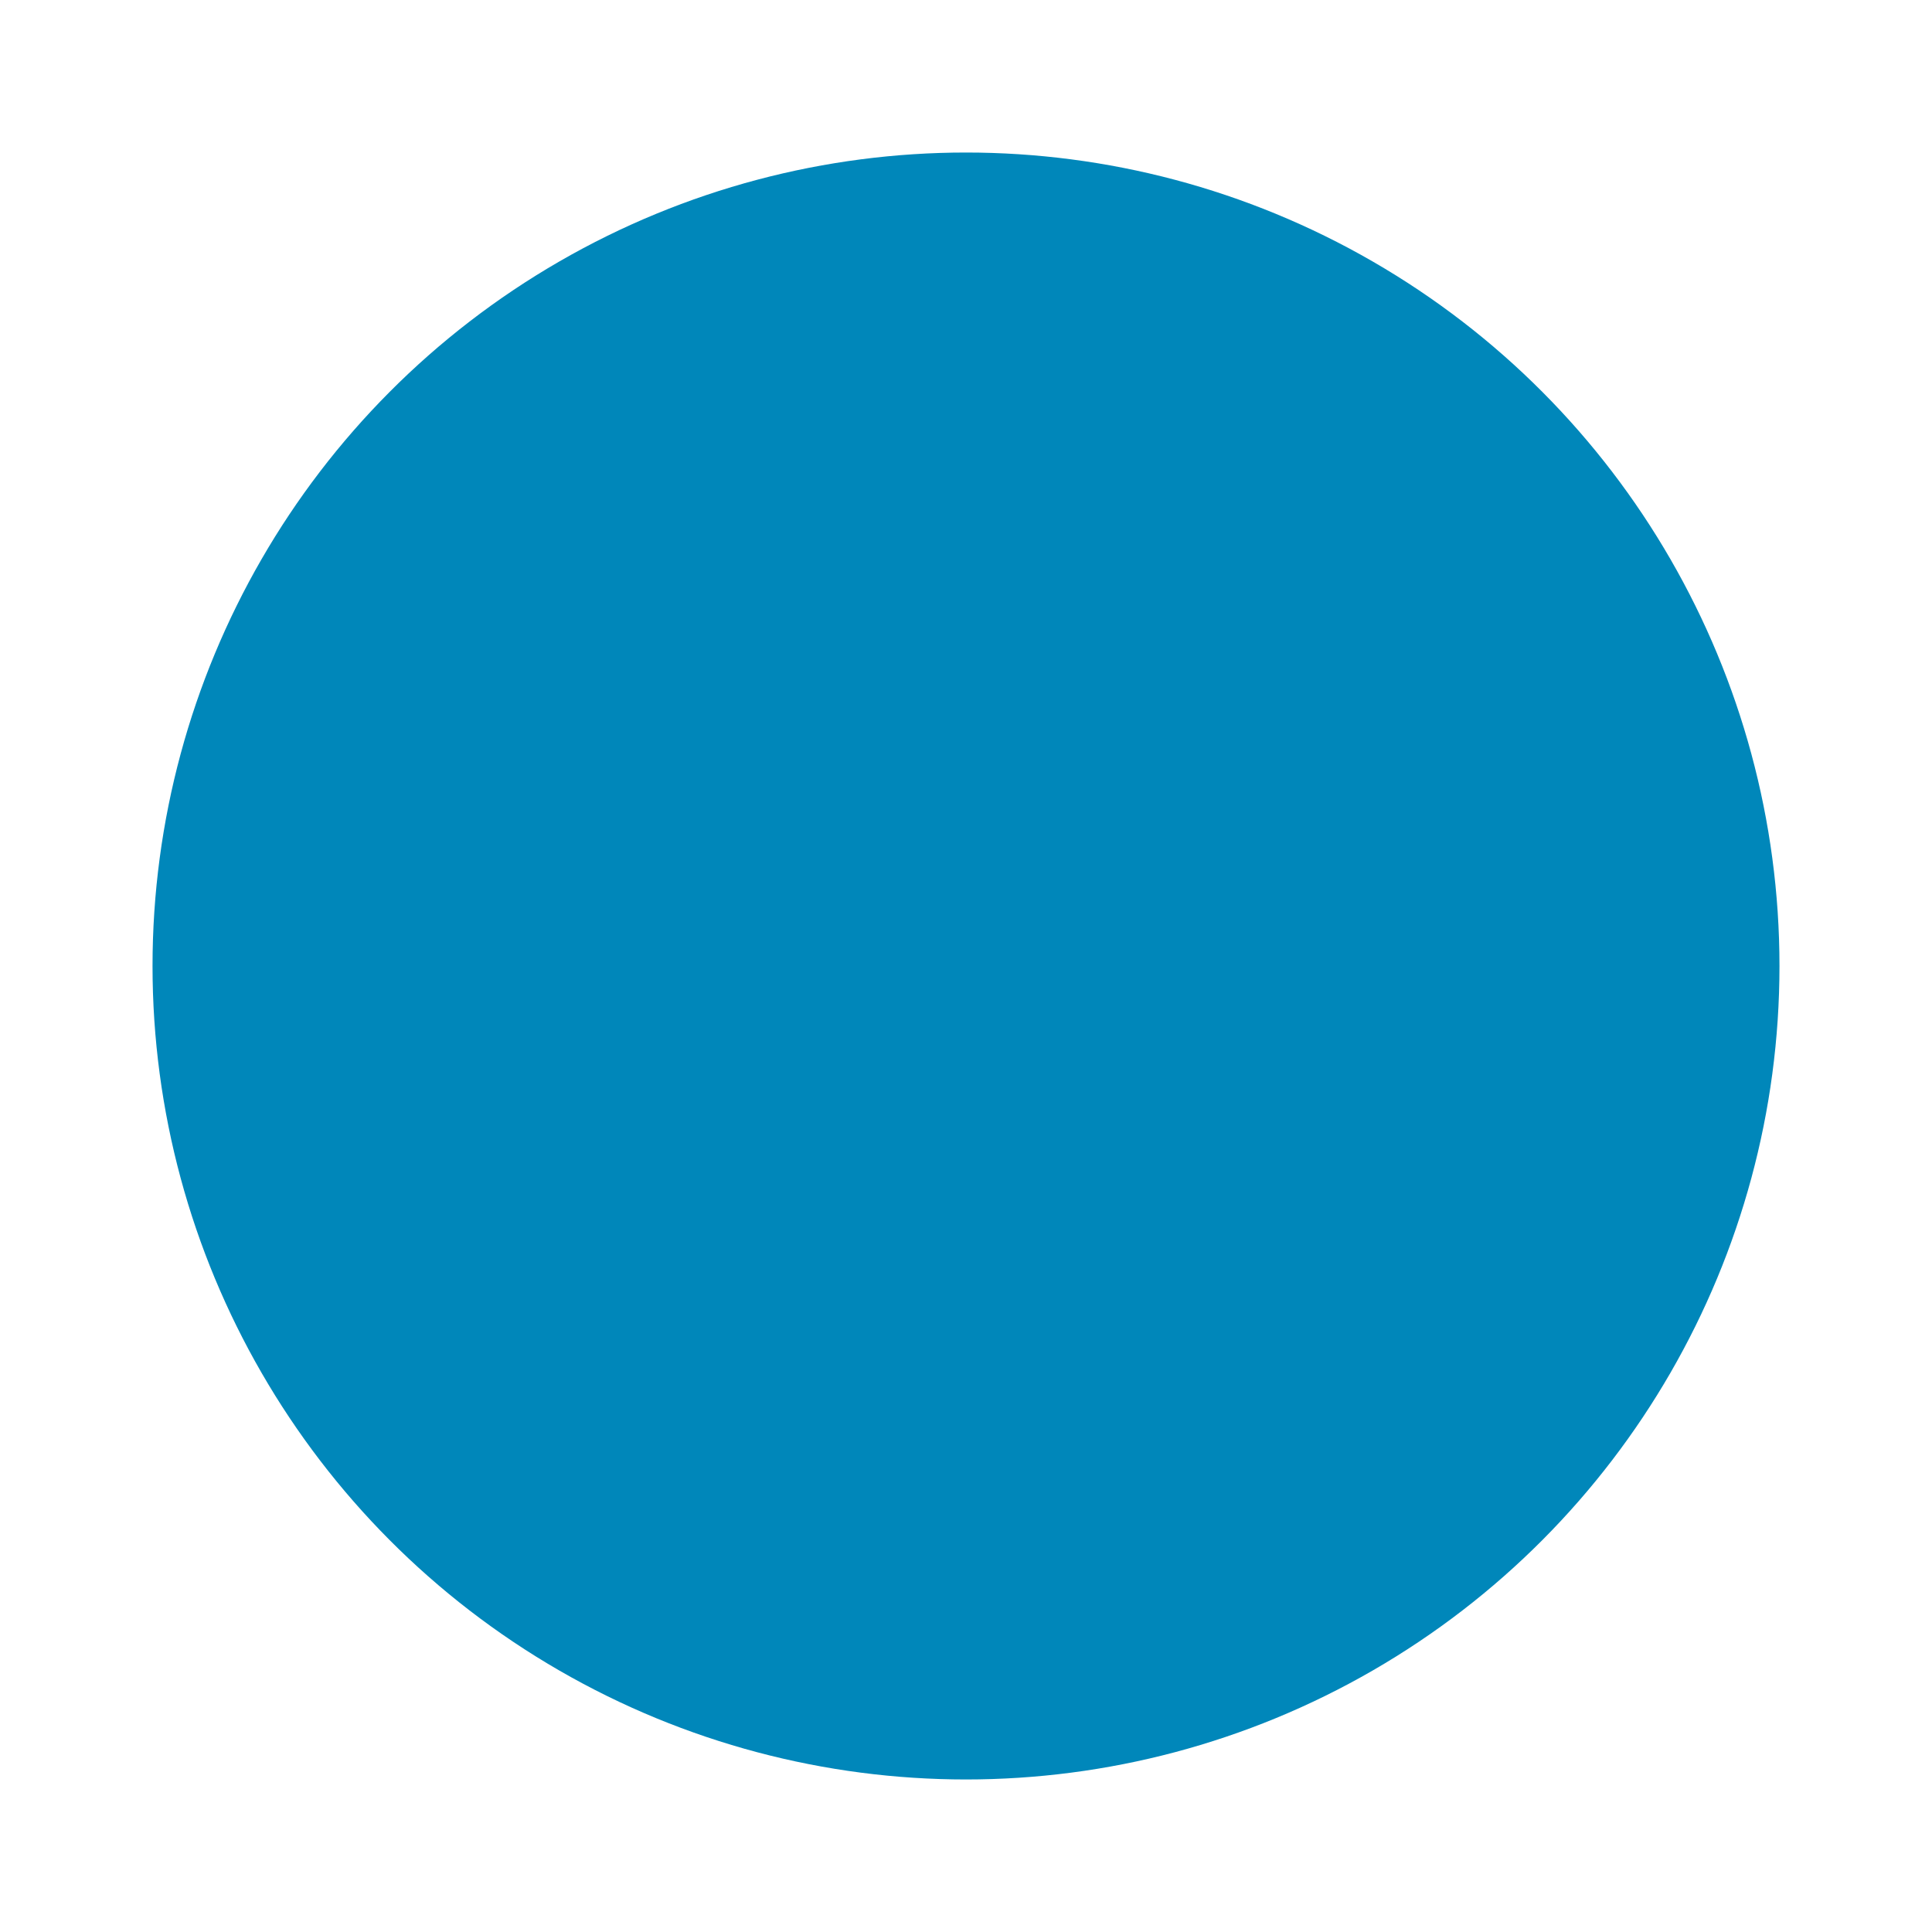 <svg xmlns="http://www.w3.org/2000/svg" xmlns:xlink="http://www.w3.org/1999/xlink" width="76" height="76" viewBox="0 0 76 76">
  <defs>
    <style>
      .cls-1 {
        fill: #0087ba;
      }

      .cls-2 {
        clip-path: url(#clip-path);
      }

      .cls-3 {
        fill: #ffd7a3;
      }

      .cls-4 {
        fill: #003646;
      }

      .cls-5 {
        fill: #00212a;
      }

      .cls-6 {
        fill: #fdc88e;
      }

      .cls-7 {
        fill: #ffe1b2;
      }

      .cls-8 {
        fill: #623f33;
      }

      .cls-9 {
        fill: #e4b07b;
      }

      .cls-10 {
        fill: #11dfba;
      }

      .cls-11 {
        fill: #bff6ec;
      }

      .cls-12 {
        fill: #9fffee;
      }

      .cls-13 {
        fill: #91f0de;
      }

      .cls-14 {
        fill: #fff;
      }

      .cls-15 {
        filter: url(#Mask-2);
      }

      .cls-16 {
        filter: url(#Mask);
      }
    </style>
    <filter id="Mask" x="0" y="0" width="76" height="76" filterUnits="userSpaceOnUse">
      <feOffset dy="2" input="SourceAlpha"/>
      <feGaussianBlur stdDeviation="2" result="blur"/>
      <feFlood flood-opacity="0.2"/>
      <feComposite operator="in" in2="blur"/>
      <feComposite in="SourceGraphic"/>
    </filter>
    <filter id="Mask-2" x="0" y="0" width="76" height="76" filterUnits="userSpaceOnUse">
      <feOffset dy="2" input="SourceAlpha"/>
      <feGaussianBlur stdDeviation="2" result="blur-2"/>
      <feFlood flood-opacity="0.2"/>
      <feComposite operator="in" in2="blur-2"/>
      <feComposite in="SourceGraphic"/>
    </filter>
    <clipPath id="clip-path">
      <g class="cls-16" transform="matrix(1, 0, 0, 1, 0, 0)">
        <circle id="Mask-3" data-name="Mask" class="cls-1" cx="32" cy="32" r="32"/>
      </g>
    </clipPath>
  </defs>
  <g id="ic_mascot" transform="translate(-15 7)">
    <g id="ic_mascot-2" data-name="ic_mascot" transform="translate(21 -3)">
      <g class="cls-15" transform="matrix(1, 0, 0, 1, -6, -4)">
        <circle id="Mask-4" data-name="Mask" class="cls-1" cx="32" cy="32" r="32" transform="translate(6 4)"/>
      </g>
      <g id="ic_mascot-3" data-name="ic_mascot" class="cls-2">
        <g id="Group" transform="translate(9.143 6.857)">
          <path id="Shape" class="cls-3" d="M40.845,44.952A4.947,4.947,0,0,0,38.022,41.2l-2.236-1.061a.672.672,0,0,0-.878.282l-1.127-.393c7.768-2.008,11.89-5.542,11.89-5.542-4.087-7.574-2.984-19.089-6.228-25.616S30.1,0,22.836,0,9.472,2.34,6.228,8.867,4.087,26.909,0,34.483c0,0,4.123,3.533,11.89,5.542l-1.126.393a.668.668,0,0,0-.875-.284L7.85,41.1a5.063,5.063,0,0,0-3.024,3.85l-.05.358h0L3.584,53.8a3.014,3.014,0,0,0,3.087,3.346H39A3.013,3.013,0,0,0,42.087,53.8Z" transform="translate(0 0)"/>
          <path id="Shape-2" data-name="Shape" class="cls-4" d="M39.443,8.867C36.2,2.34,30.1,0,22.836,0S9.472,2.34,6.228,8.867,4.087,26.909,0,34.483c0,0,8.044,6.9,22.836,6.9s22.836-6.9,22.836-6.9C41.584,26.909,42.687,15.394,39.443,8.867Z" transform="translate(0 0)"/>
          <path id="Shape-3" data-name="Shape" class="cls-5" d="M16.608,17.611c0-6.9,2.713-13.337,8.192-17.543C24.154.027,23.5,0,22.836,0,15.57,0,9.472,2.34,6.228,8.867S4.087,26.909,0,34.483c0,0,5.895,4.913,16.608,6.436Z" transform="translate(0 0)"/>
          <path id="Shape-4" data-name="Shape" class="cls-3" d="M37.339,14.769A4.987,4.987,0,0,0,33.987,10.8l-7.06-2.466a1.982,1.982,0,0,1-1.419-1.869V0H13.052V6.462a1.982,1.982,0,0,1-1.419,1.869L4.572,10.8A4.987,4.987,0,0,0,1.22,14.768L.028,23.255A3.013,3.013,0,0,0,3.114,26.6h32.33a3.013,3.013,0,0,0,3.087-3.346Z" transform="translate(3.556 30.542)"/>
          <path id="Shape-5" data-name="Shape" class="cls-6" d="M1.006,3.26c0,.048,0,.1-.006.143,0,.025-.005.049-.008.073s0,.039-.007.059c-.006.038-.013.075-.021.112v0A1.976,1.976,0,0,1,0,4.947,14.434,14.434,0,0,0,13.461.082L1.006,0V3.26Z" transform="translate(15.602 33.744)"/>
          <path id="Shape-6" data-name="Shape" class="cls-7" d="M32.178,6.9V4.926A5.063,5.063,0,0,0,26.988,0H8.3a5.063,5.063,0,0,0-5.19,4.926V6.9A3.038,3.038,0,0,0,0,9.852a3.038,3.038,0,0,0,3.114,2.956v.985A5.916,5.916,0,0,0,6.946,19.25L13.653,21.9a10.863,10.863,0,0,0,3.992.758h0a10.864,10.864,0,0,0,3.992-.758l6.707-2.653a5.916,5.916,0,0,0,3.833-5.457v-.985a3.038,3.038,0,0,0,3.114-2.956A3.038,3.038,0,0,0,32.178,6.9Z" transform="translate(5.19 12.808)"/>
          <path id="Shape-7" data-name="Shape" class="cls-3" d="M26.728,2.54V0H6.333A4.933,4.933,0,0,0,3.114,4.557v1.97A3.038,3.038,0,0,0,0,9.483a3.038,3.038,0,0,0,3.114,2.956v.985A5.916,5.916,0,0,0,6.946,18.88l6.707,2.652c.328.13.663.242,1,.339a42.71,42.71,0,0,1-6.093-5.033,4.492,4.492,0,0,1-1.3-3.156V6.513C10.614,6.435,21.238,5.92,26.728,2.54Z" transform="translate(5.19 13.177)"/>
          <path id="Shape-8" data-name="Shape" class="cls-8" d="M1.038,2.956h0A1.016,1.016,0,0,1,0,1.97V.985A1.016,1.016,0,0,1,1.038,0h0A1.016,1.016,0,0,1,2.076.985V1.97A1.016,1.016,0,0,1,1.038,2.956Z" transform="translate(14.532 20.69)"/>
          <path id="Shape-9" data-name="Shape" class="cls-8" d="M1.038,2.956h0A1.016,1.016,0,0,1,0,1.97V.985A1.016,1.016,0,0,1,1.038,0h0A1.016,1.016,0,0,1,2.076.985V1.97A1.016,1.016,0,0,1,1.038,2.956Z" transform="translate(29.064 20.69)"/>
          <path id="Shape-10" data-name="Shape" class="cls-9" d="M5.19,2.983A9,9,0,0,1,.454,1.8.954.954,0,0,1,.18.431,1.073,1.073,0,0,1,1.622.171a6.945,6.945,0,0,0,3.568.841A6.945,6.945,0,0,0,8.758.171,1.072,1.072,0,0,1,10.2.431.954.954,0,0,1,9.926,1.8,9,9,0,0,1,5.19,2.983Z" transform="translate(17.646 27.586)"/>
          <path id="Shape-11" data-name="Shape" class="cls-4" d="M.707,5.665s6.617.616,10.38-.985c.53-.225,2.076-3.448,2.076-3.448V5.665a35.389,35.389,0,0,0,9.731-2.134V0H0A52.4,52.4,0,0,1,.707,5.665Z" transform="translate(9.673 12.069)"/>
          <path id="Shape-12" data-name="Shape" class="cls-10" d="M34.465,1.128,32.229.067A.67.67,0,0,0,31.3.481,12.371,12.371,0,0,1,19.279,9.192,12.371,12.371,0,0,1,7.26.477.667.667,0,0,0,6.333.065l-2.039.968A5.063,5.063,0,0,0,1.27,4.883L.028,13.727a3.013,3.013,0,0,0,3.087,3.346h32.33a3.013,3.013,0,0,0,3.087-3.346L37.289,4.883A4.947,4.947,0,0,0,34.465,1.128Z" transform="translate(3.556 40.069)"/>
          <path id="Shape-13" data-name="Shape" class="cls-11" d="M1.743,0A4.624,4.624,0,0,0,1.27,1.464L.028,10.308a3.013,3.013,0,0,0,3.087,3.346H7.862V9.714A5.716,5.716,0,0,0,6.616,6.167Z" transform="translate(3.556 43.488)"/>
          <path id="Shape-14" data-name="Shape" class="cls-11" d="M6.119,0a4.624,4.624,0,0,1,.473,1.464l1.242,8.844a3.013,3.013,0,0,1-3.087,3.346H0V9.714A5.716,5.716,0,0,1,1.246,6.167Z" transform="translate(34.254 43.488)"/>
          <path id="Shape-15" data-name="Shape" class="cls-12" d="M6.747,2.4c0,1.326-2.819,2.4-4.217,2.4A2.468,2.468,0,0,1,0,2.4,2.468,2.468,0,0,1,2.53,0C3.927,0,6.747,1.075,6.747,2.4Z" transform="translate(29.064 10.363)"/>
          <path id="Shape-16" data-name="Shape" class="cls-10" d="M0,2.4C0,1.075,2.819,0,4.217,0a2.468,2.468,0,0,1,2.53,2.4,2.468,2.468,0,0,1-2.53,2.4C2.819,4.8,0,3.728,0,2.4Z" transform="translate(35.81 10.363)"/>
          <path id="Shape-17" data-name="Shape" class="cls-10" d="M4.639.144c1.21.663.781,3.518.083,4.667a2.605,2.605,0,0,1-3.456.879A2.336,2.336,0,0,1,.339,2.409C1.038,1.261,3.429-.519,4.639.144Z" transform="translate(31.172 12.621)"/>
          <path id="Shape-18" data-name="Shape" class="cls-13" d="M.763,5.868C-.447,5.2-.018,2.35.68,1.2A2.605,2.605,0,0,1,4.136.322,2.336,2.336,0,0,1,5.063,3.6C4.364,4.751,1.973,6.531.763,5.868Z" transform="translate(35.048 6.897)"/>
          <path id="Shape-19" data-name="Shape" class="cls-13" d="M.763.144C-.447.807-.018,3.662.68,4.811a2.605,2.605,0,0,0,3.456.879,2.336,2.336,0,0,0,.926-3.281C4.364,1.261,1.973-.519.763.144Z" transform="translate(35.048 12.621)"/>
          <path id="Shape-20" data-name="Shape" class="cls-10" d="M4.639,5.868C5.849,5.2,5.42,2.35,4.722,1.2A2.605,2.605,0,0,0,1.265.322,2.336,2.336,0,0,0,.339,3.6C1.038,4.751,3.429,6.531,4.639,5.868Z" transform="translate(31.172 6.897)"/>
          <ellipse id="Oval" class="cls-14" cx="1.687" cy="1.601" rx="1.687" ry="1.601" transform="translate(34.124 11.164)"/>
          <path id="Shape-21" data-name="Shape" class="cls-4" d="M0,0A52.4,52.4,0,0,1,.708,5.665a36.509,36.509,0,0,0,6.1-.028v-.1A23.927,23.927,0,0,1,7.452,0Z" transform="translate(9.672 12.069)"/>
        </g>
      </g>
    </g>
  </g>
</svg>
